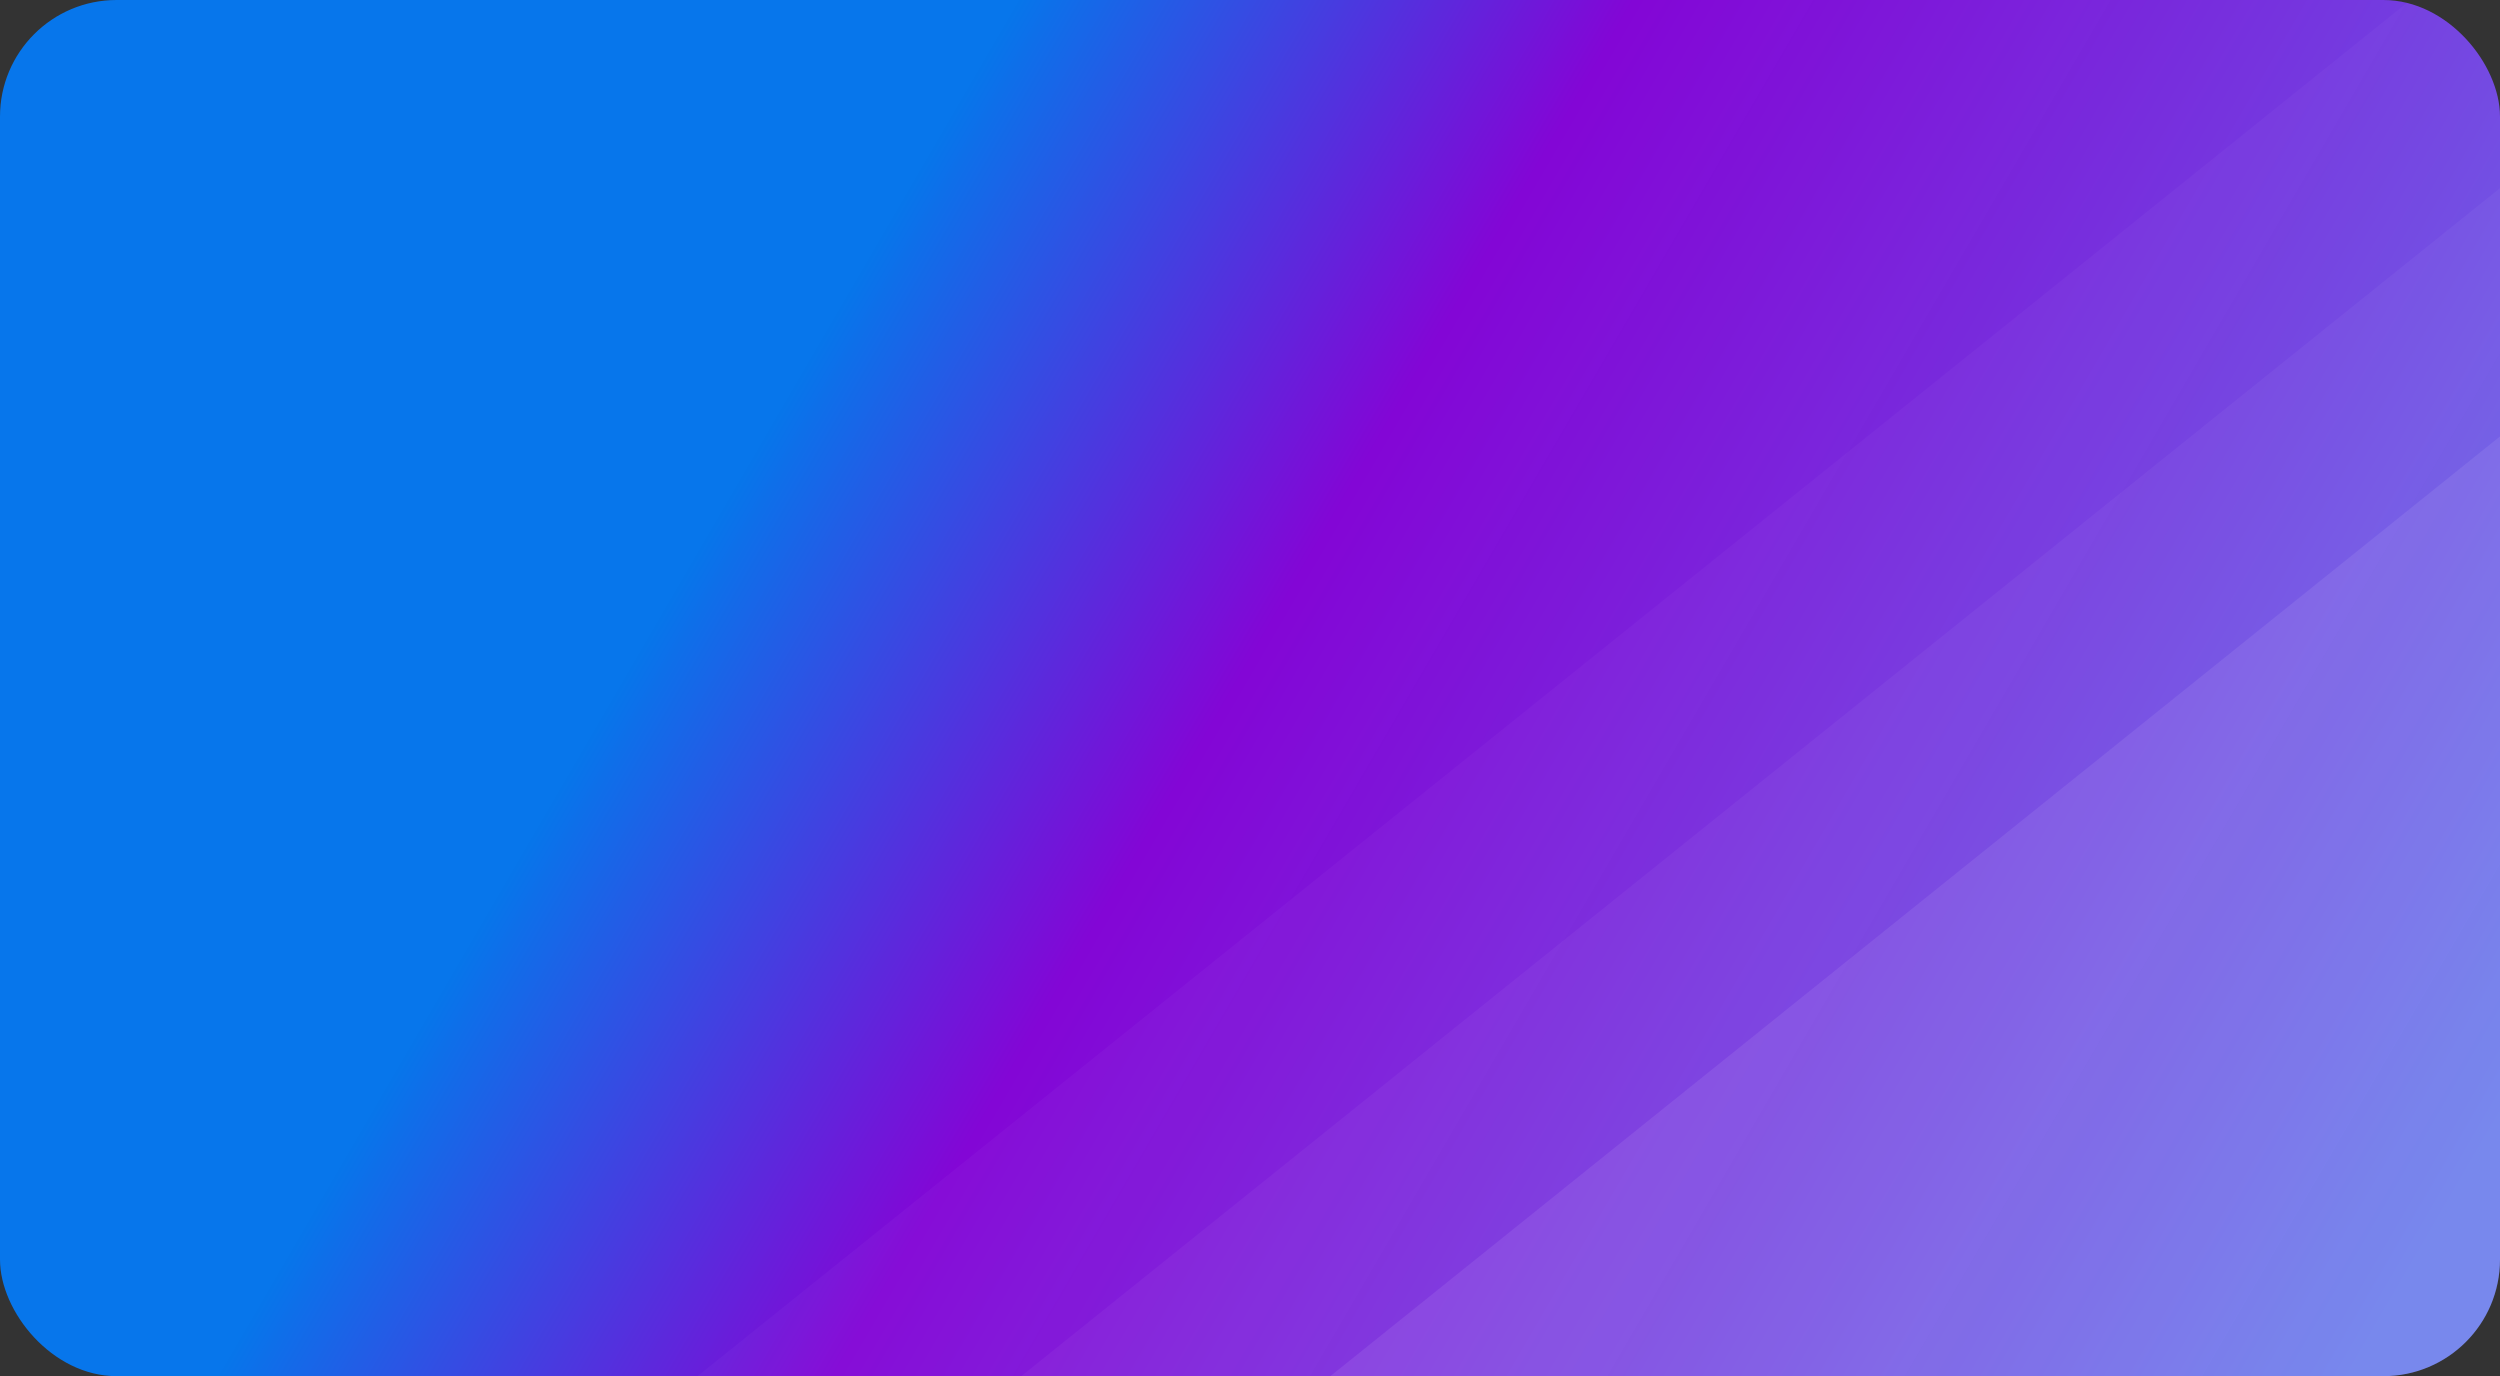 <svg width="327" height="180" viewBox="0 0 327 180" fill="none" xmlns="http://www.w3.org/2000/svg">
<rect x="0" y="0" width="327" height="180" fill="#333333" stroke="none"/>
<g clip-path="url(#clip0_9745_8505)">
<rect width="327" height="180" rx="15.254" fill="url(#paint0_linear_9745_8505)"/>
<g clip-path="url(#clip1_9745_8505)">
<path d="M325.975 -8.581L481.443 184.935L197.418 413.117L41.95 219.602L325.975 -8.581Z" fill="white" fill-opacity="0.03"/>
<path d="M346.949 8.58L502.417 202.095L218.392 430.278L62.924 236.762L346.949 8.58Z" fill="white" fill-opacity="0.04"/>
<path d="M366.016 25.74L521.484 219.256L237.459 447.438L81.991 253.923L366.016 25.74Z" fill="white" fill-opacity="0.08"/>
</g>
</g>
<defs>
<linearGradient id="paint0_linear_9745_8505" x1="2.49618e-06" y1="3.043" x2="320.092" y2="189.265" gradientUnits="userSpaceOnUse">
<stop offset="0.307" stop-color="#027DFF" stop-opacity="0.9"/>
<stop offset="0.495" stop-color="#8C01E8" stop-opacity="0.9"/>
<stop offset="0.958" stop-color="#6275E9"/>
</linearGradient>
<clipPath id="clip0_9745_8505">
<rect width="327" height="180" rx="15.254" fill="white"/>
</clipPath>
<clipPath id="clip1_9745_8505">
<rect width="285.052" height="207.831" fill="white" transform="matrix(-1 0 0 1 327 0)"/>
</clipPath>
</defs>
</svg>
